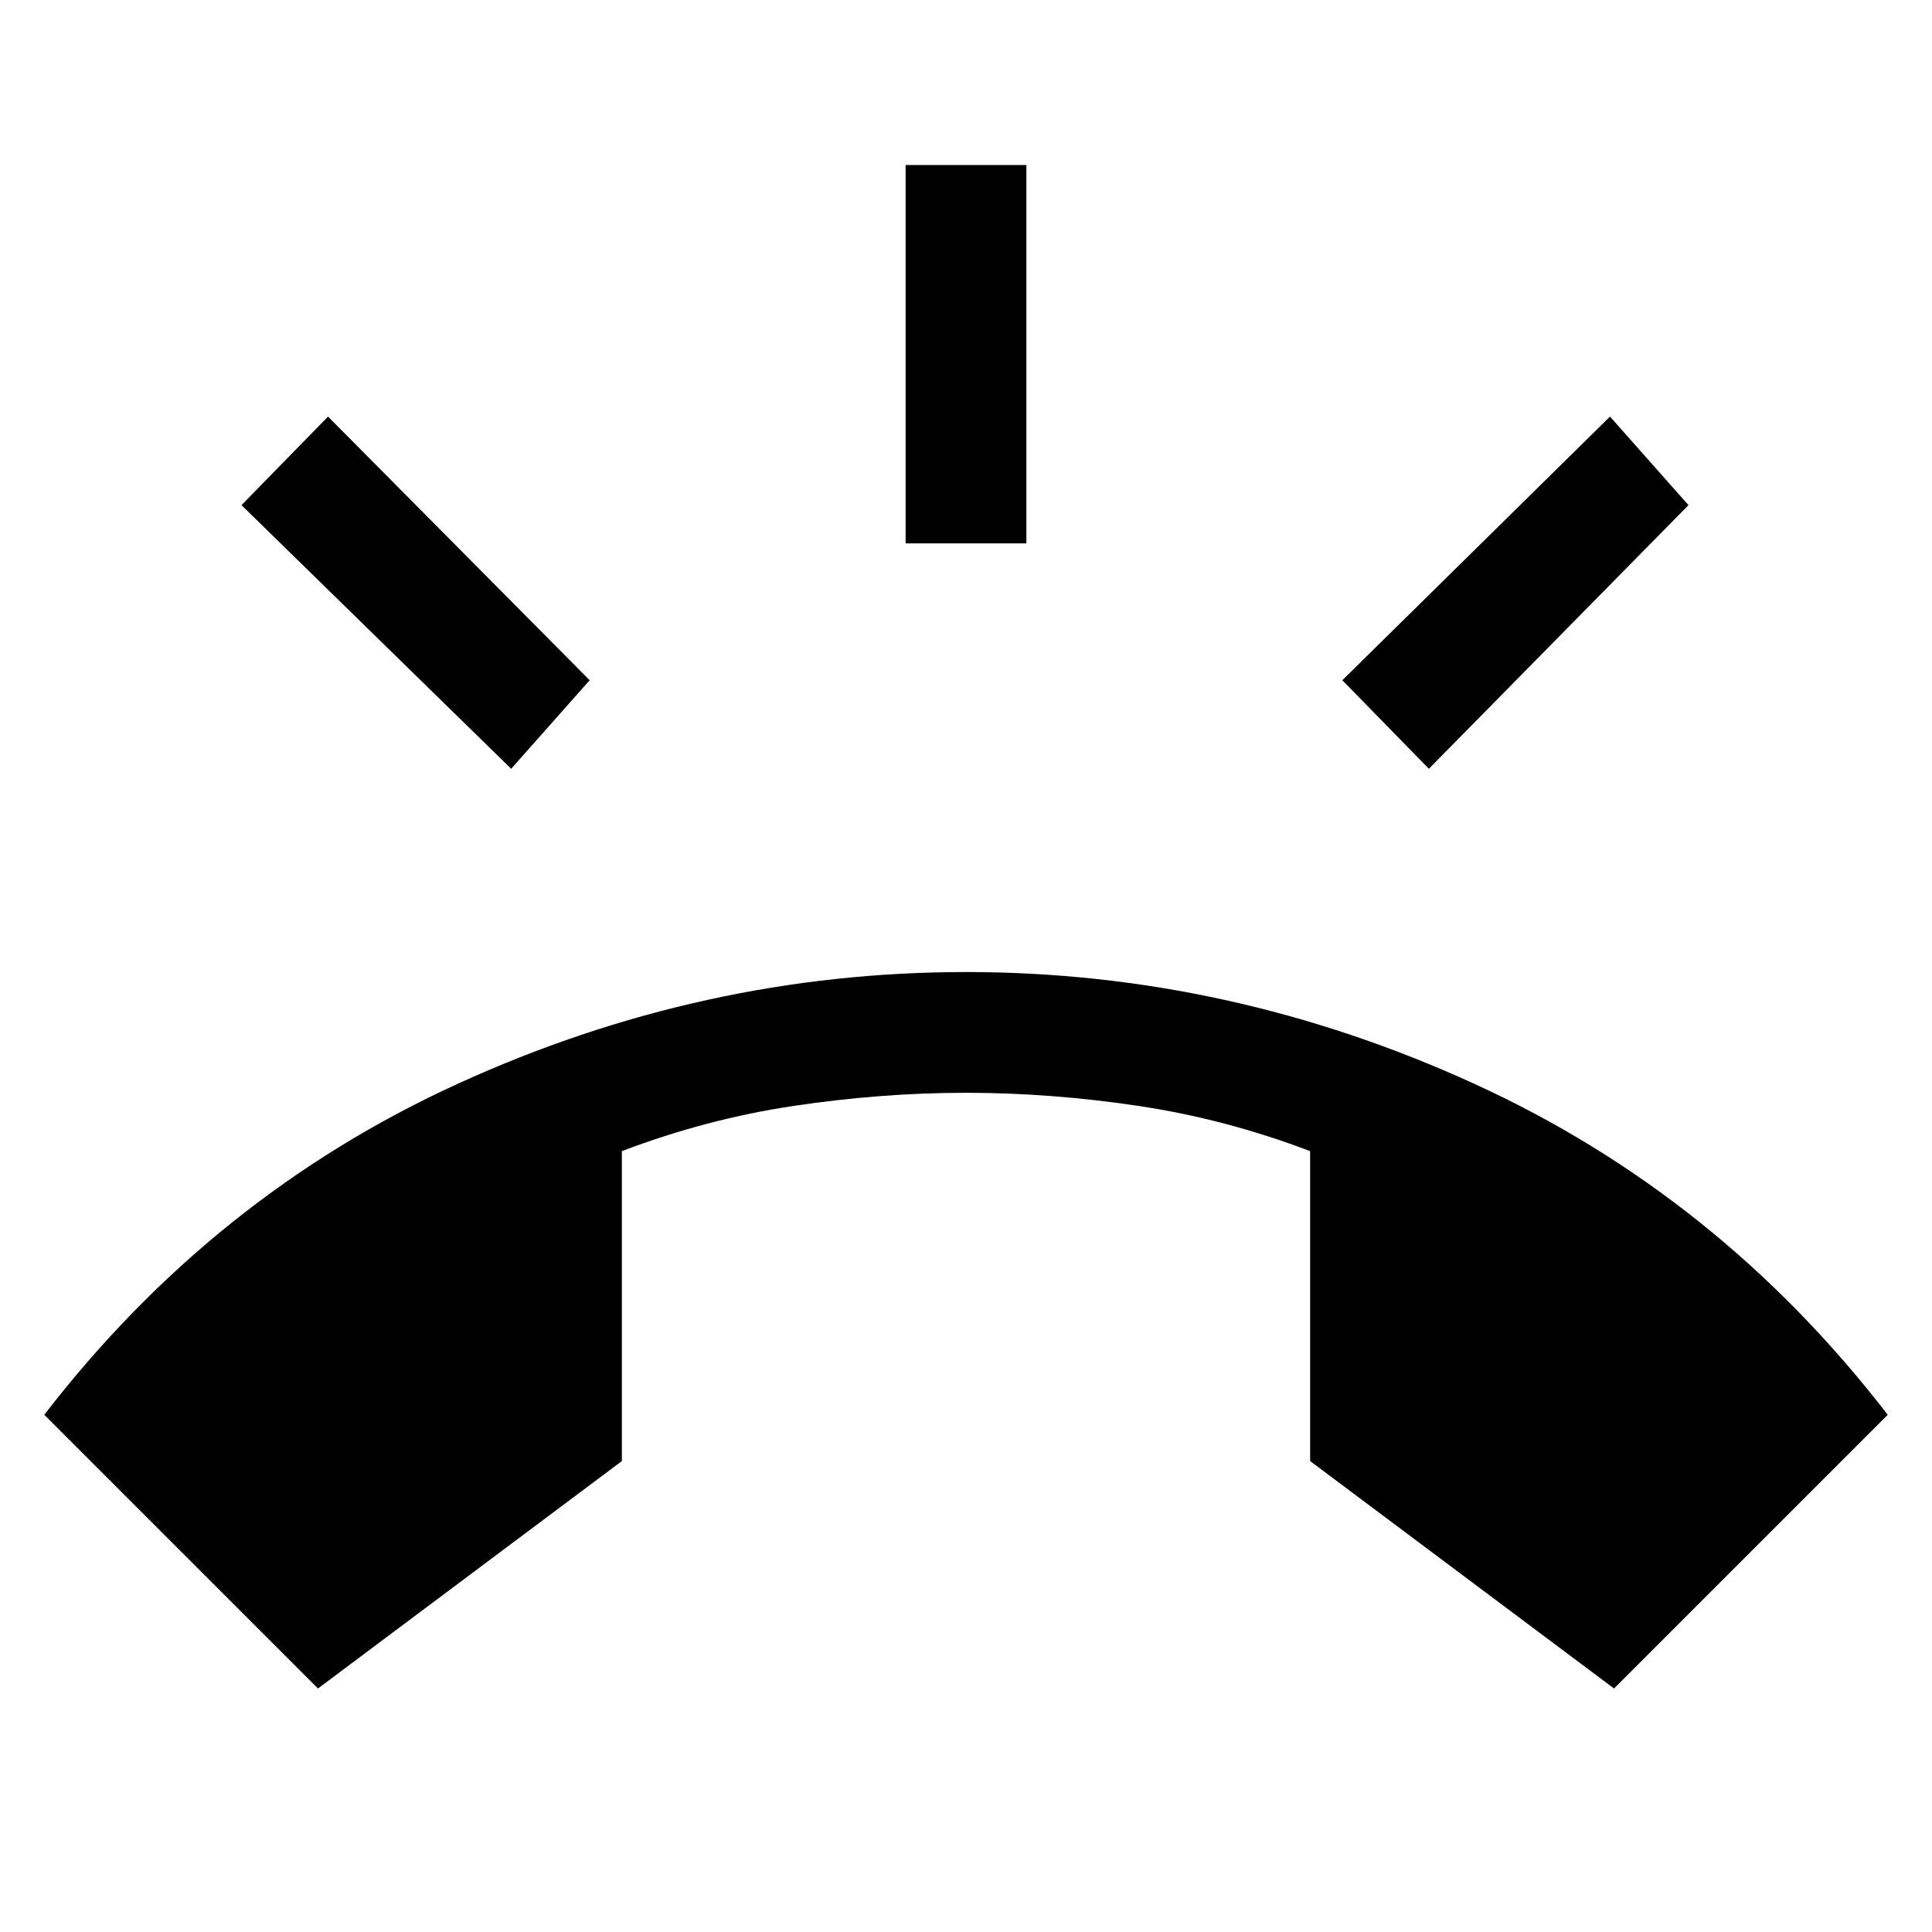 <svg xmlns="http://www.w3.org/2000/svg" width="48" height="48" viewBox="0 96 960 960"><path d="M158 935 22 799q84-109 205.5-164.5T480 579q131 0 252.5 55.5T938 799L802 935 651 822V668q-42-16-85.5-22.5T480 639q-42 0-85.5 6.5T309 668v154L158 935Zm292-569V178h60v188h-60Zm260 112-43-44 133-131 39 44-129 131Zm-456 0L120 347l43-44 130 131-39 44Z"/></svg>